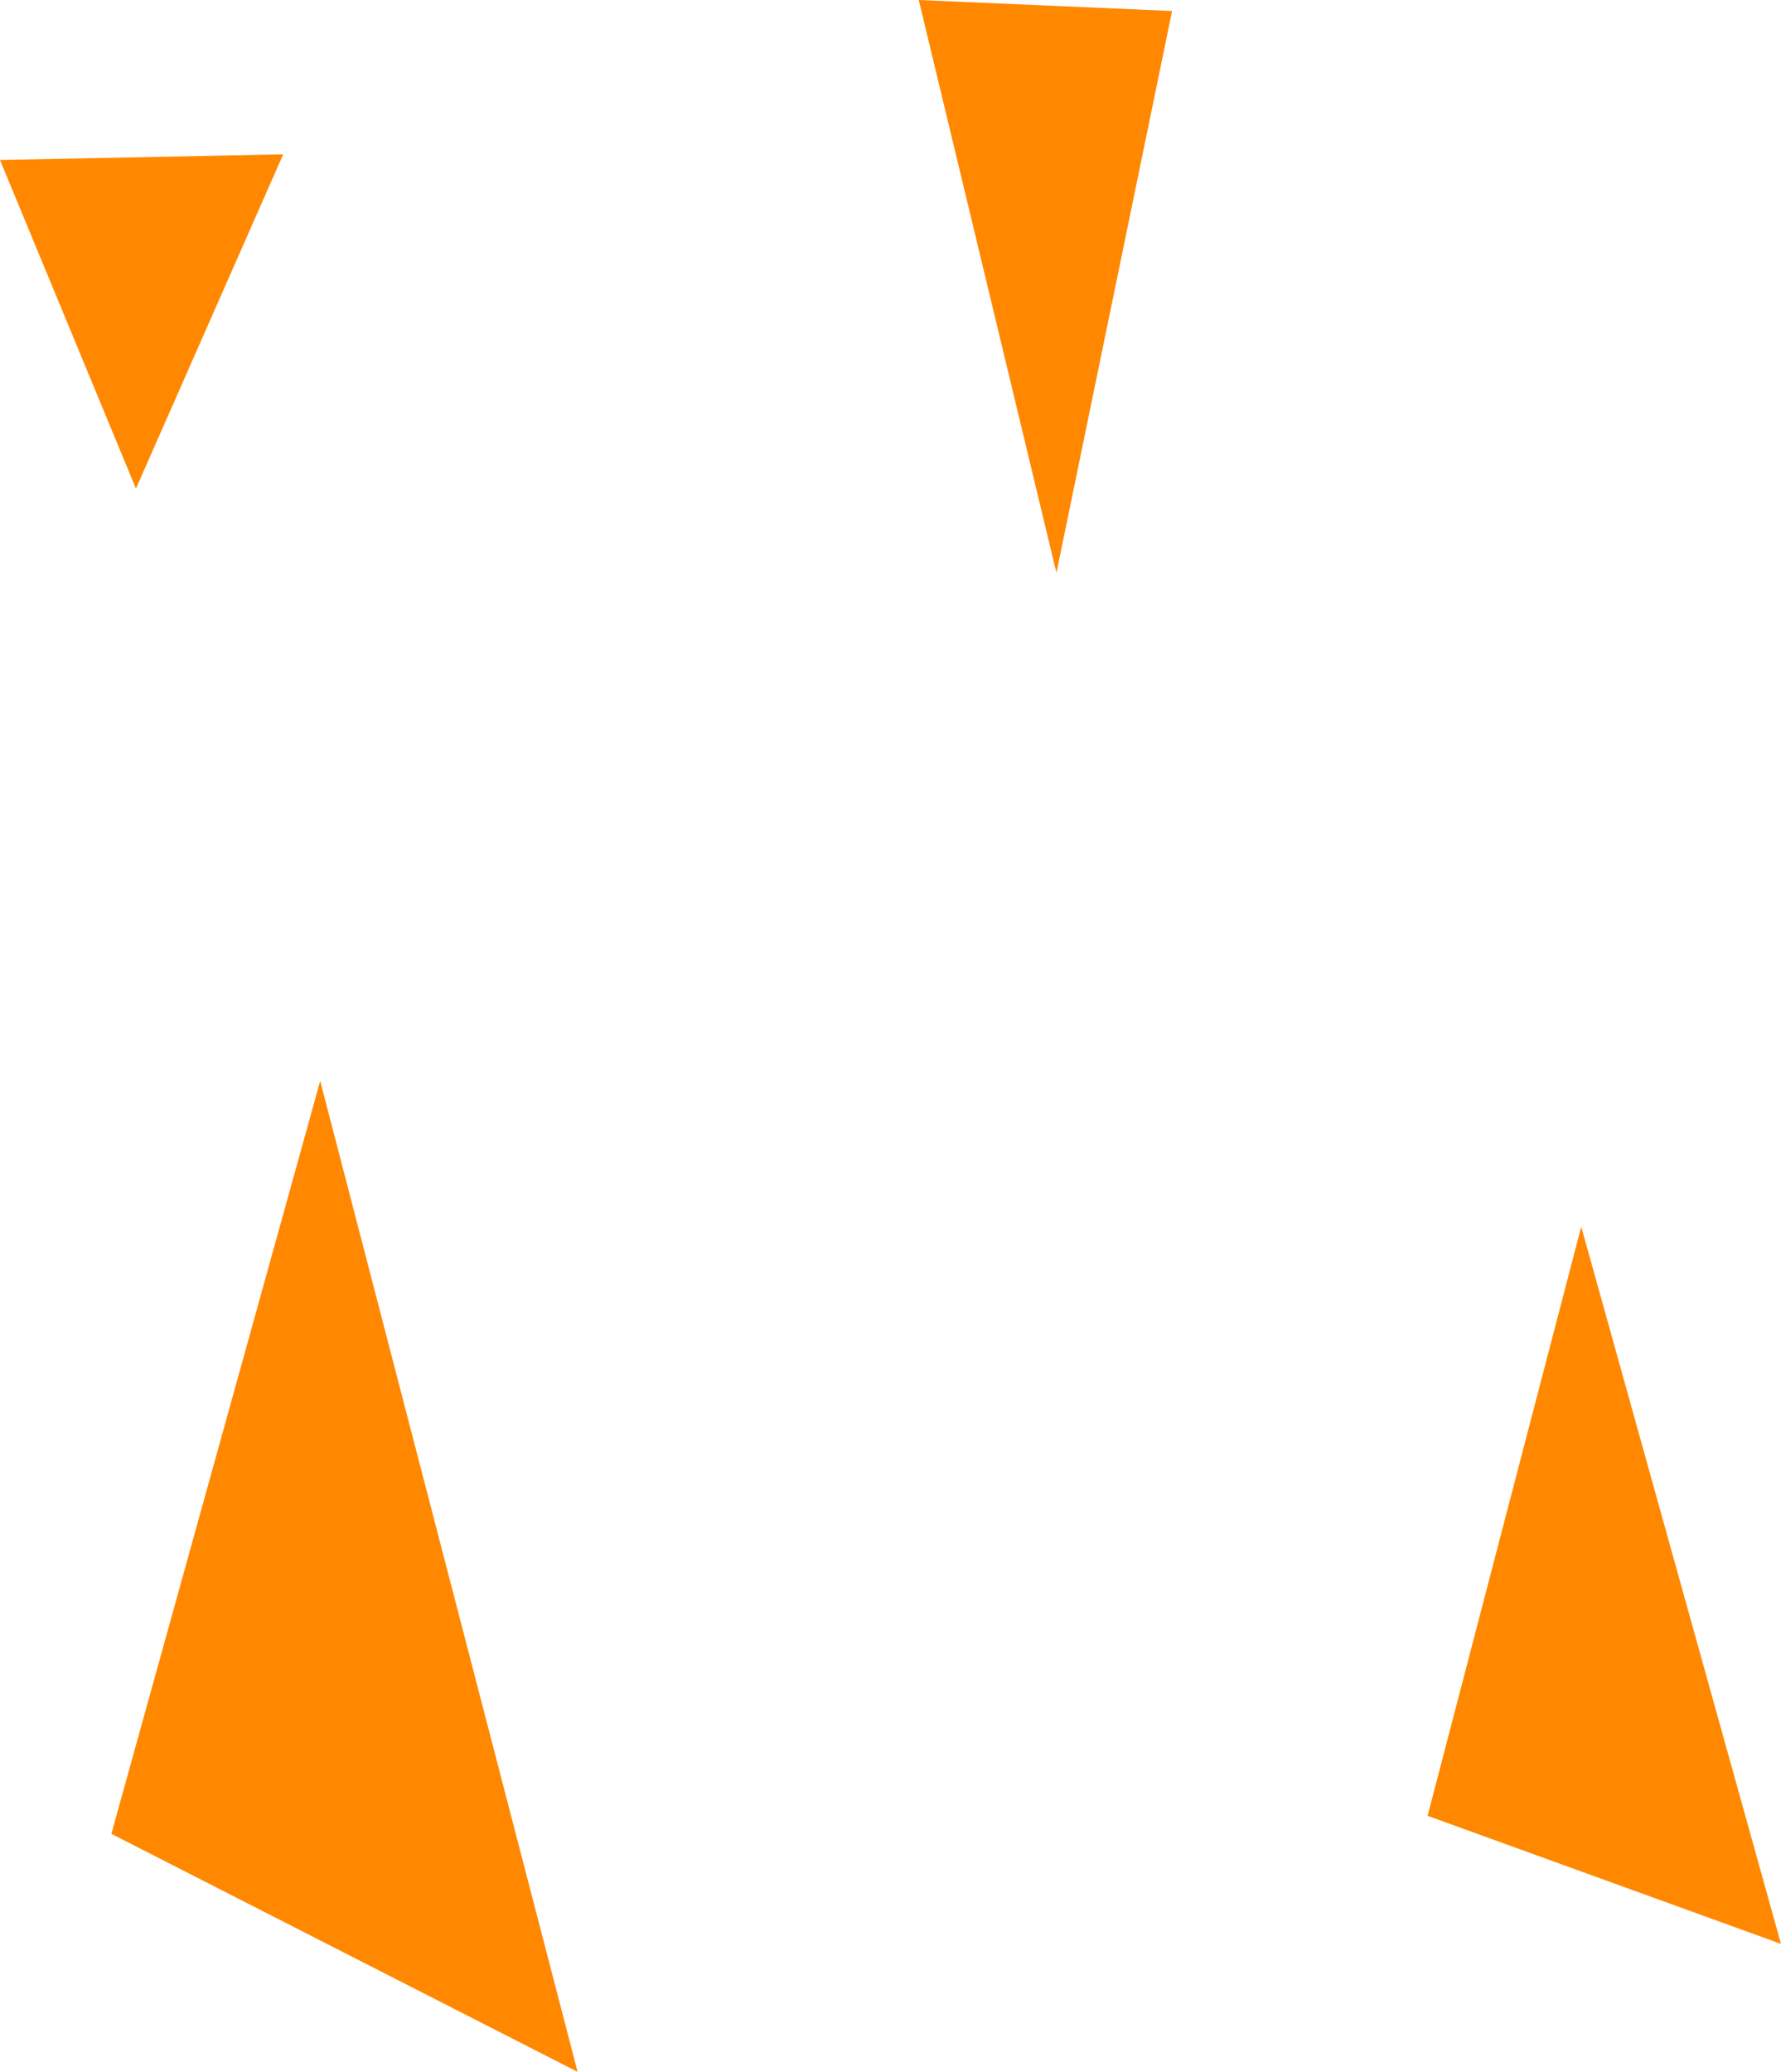 <svg version="1.1" xmlns="http://www.w3.org/2000/svg" xmlns:xlink="http://www.w3.org/1999/xlink" width="428.808" height="498.754" viewBox="0,0,428.808,498.754"><g transform="translate(-35.597,72.84)"><g data-paper-data="{&quot;isPaintingLayer&quot;:true}" fill="#ff8800" fill-rule="nonzero" stroke="#ff8800" stroke-width="12" stroke-linecap="round" stroke-linejoin="miter" stroke-miterlimit="10" stroke-dasharray="" stroke-dashoffset="0" style="mix-blend-mode: normal"><path d="M310.5,-64.5l-21,102l-25,-104z"/><path d="M386.5,360.5l30,-115l39,140z"/><path d="M69.5,365.5l43,-155l53,204z"/><path d="M94.5,-29.5l-26,59l-24,-58z"/></g></g></svg>